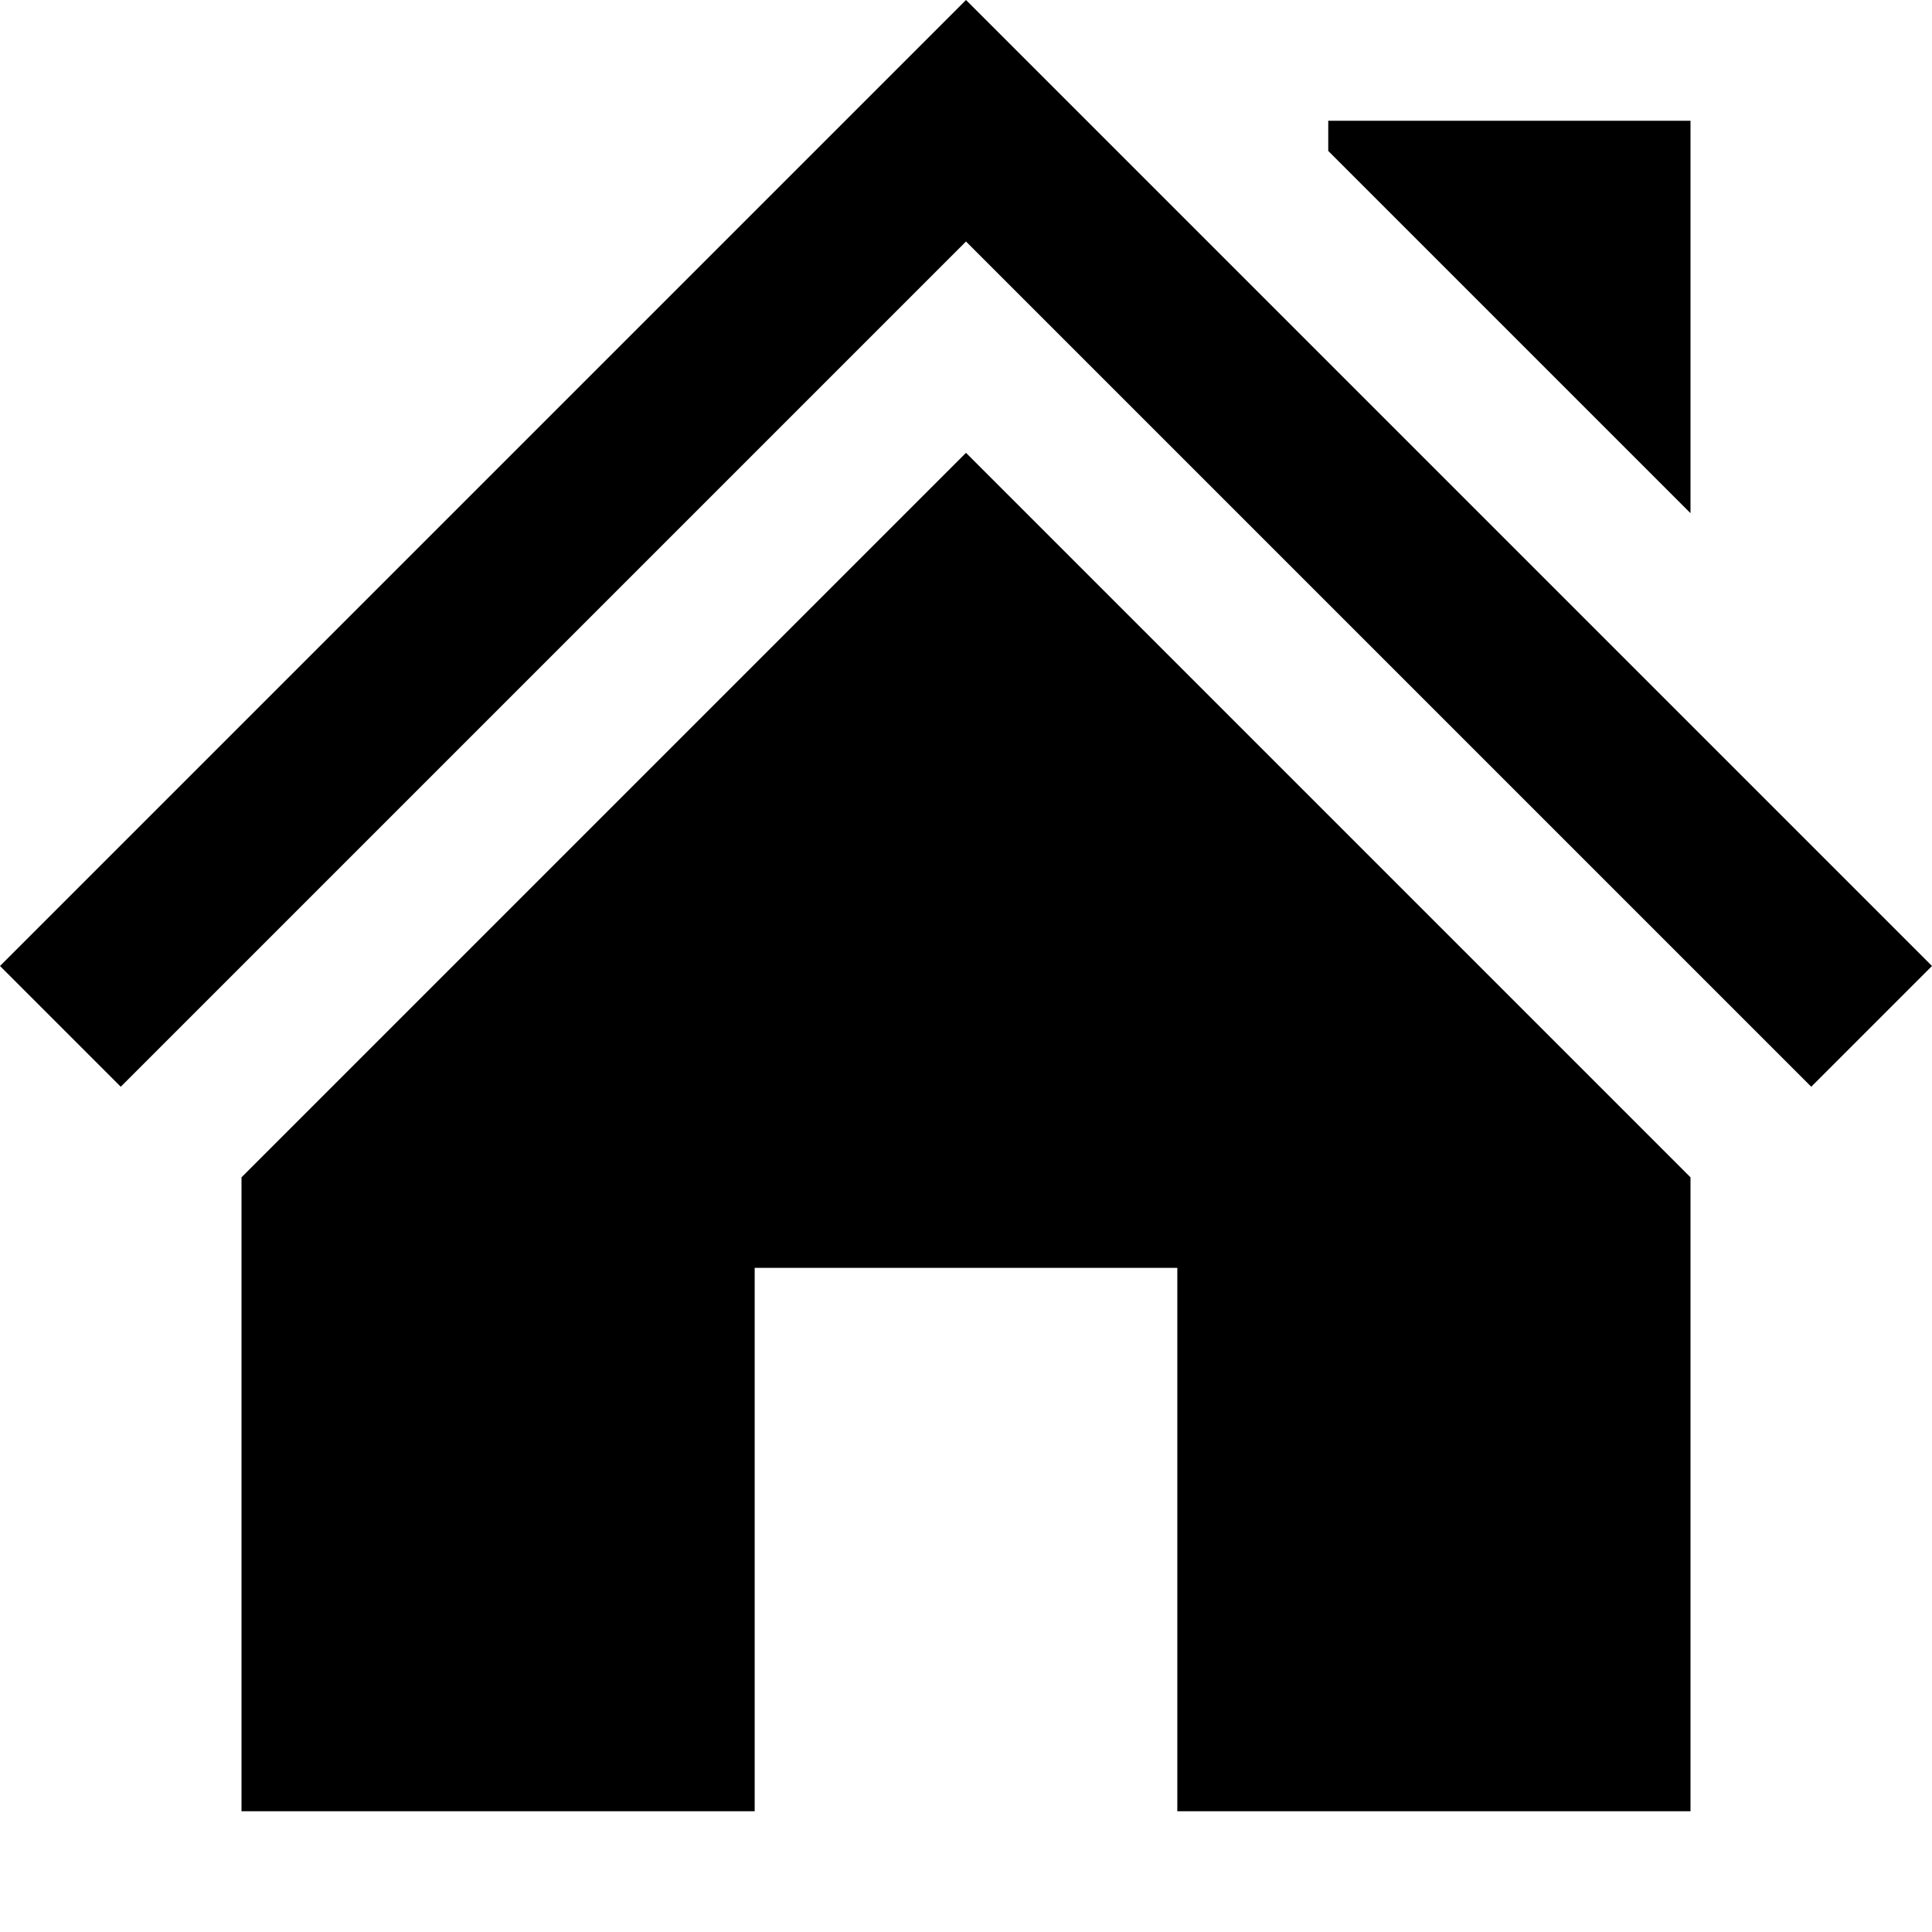 <!-- Generated by IcoMoon.io -->
<svg version="1.1" xmlns="http://www.w3.org/2000/svg" width="32" height="32" viewBox="0 0 32 32">
<title>home</title>
<path d="M16 0l-16 16 2 2 14-14 14 14 2-2z"></path>
<path d="M4 19.5v10.5h8.5v-9h7v9h8.5v-10.5l-12-12z"></path>
<path d="M28 2h-6v0.5l6 6z"></path>
</svg>
